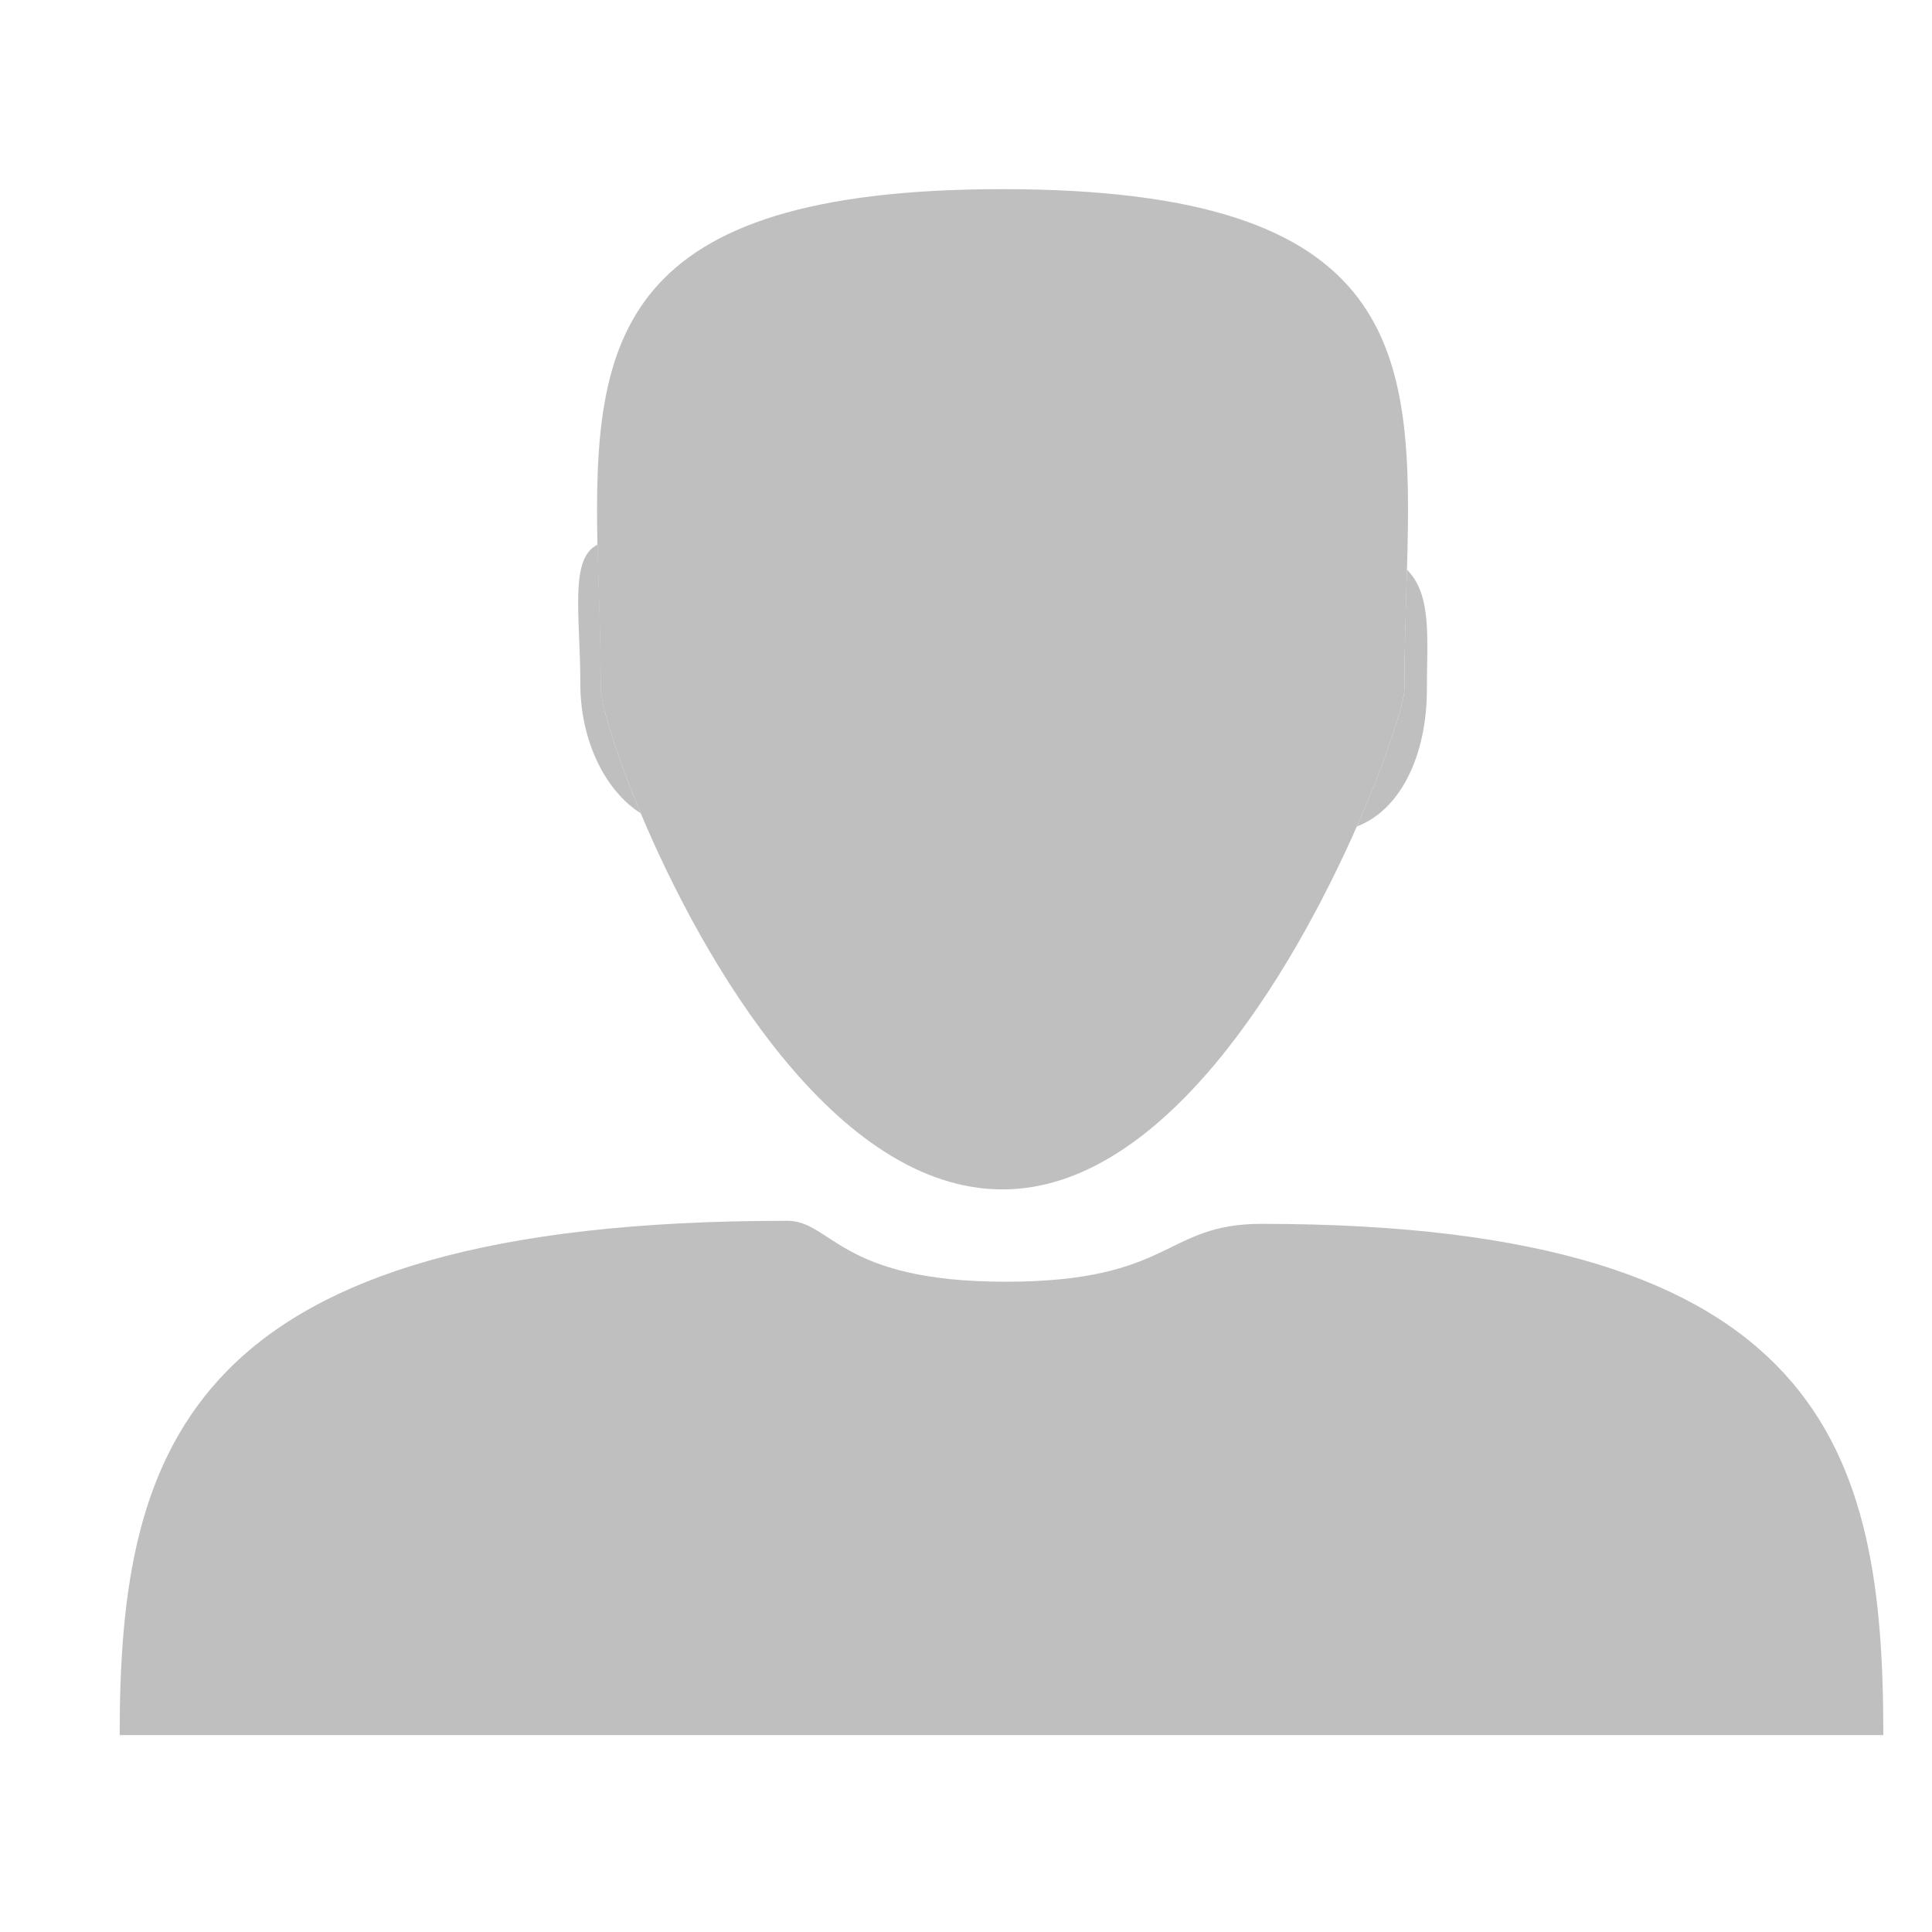 <?xml version="1.0" standalone="no"?><!DOCTYPE svg PUBLIC "-//W3C//DTD SVG 1.1//EN" "http://www.w3.org/Graphics/SVG/1.1/DTD/svg11.dtd"><svg t="1521292513976" class="icon" style="" viewBox="0 0 1024 1024" version="1.1" xmlns="http://www.w3.org/2000/svg" p-id="1042" xmlns:xlink="http://www.w3.org/1999/xlink" width="64" height="64"><defs><style type="text/css"></style></defs><path d="M668.602 648.669c-51.911 0-46.694 30.674-135.738 30.674s-92.023-32.91-116.365-32.289c-317.179 0-353.070 119.47-353.070 272.594h934.769c0-149.15-29.557-270.98-329.596-270.98z" p-id="1043" fill="#bfbfbf"></path><path d="M339.626 431.091c-13.66-32.537-21.113-58.244-21.113-65.696 0-26.702-1.242-52.532-1.74-76.749-15.151 7.326-9.189 37.505-9.189 73.644 0 30.674 13.412 57.003 32.041 68.8z" p-id="1044" fill="#bfbfbf"></path><path d="M719.148 438.046c23.348-8.817 37.133-38.001 37.133-72.651 0-26.576 2.857-50.047-10.557-63.46-0.621 20.367-1.366 41.603-1.366 63.46 0 6.458-8.942 35.642-25.211 72.651z" p-id="1045" fill="#bfbfbf"></path><path d="M339.626 431.091c33.282 79.233 103.325 199.323 191.747 199.323 85.070 0 153.002-113.508 187.773-192.369 16.269-36.884 25.211-66.192 25.211-72.651 0-21.858 0.869-43.093 1.366-63.46 3.353-115.744-1.49-201.682-214.351-201.682-204.54 0-216.958 79.357-214.722 188.27 0.496 24.34 1.74 50.047 1.74 76.749 0.124 7.575 7.575 33.282 21.236 65.821z" p-id="1046" fill="#bfbfbf"></path></svg>